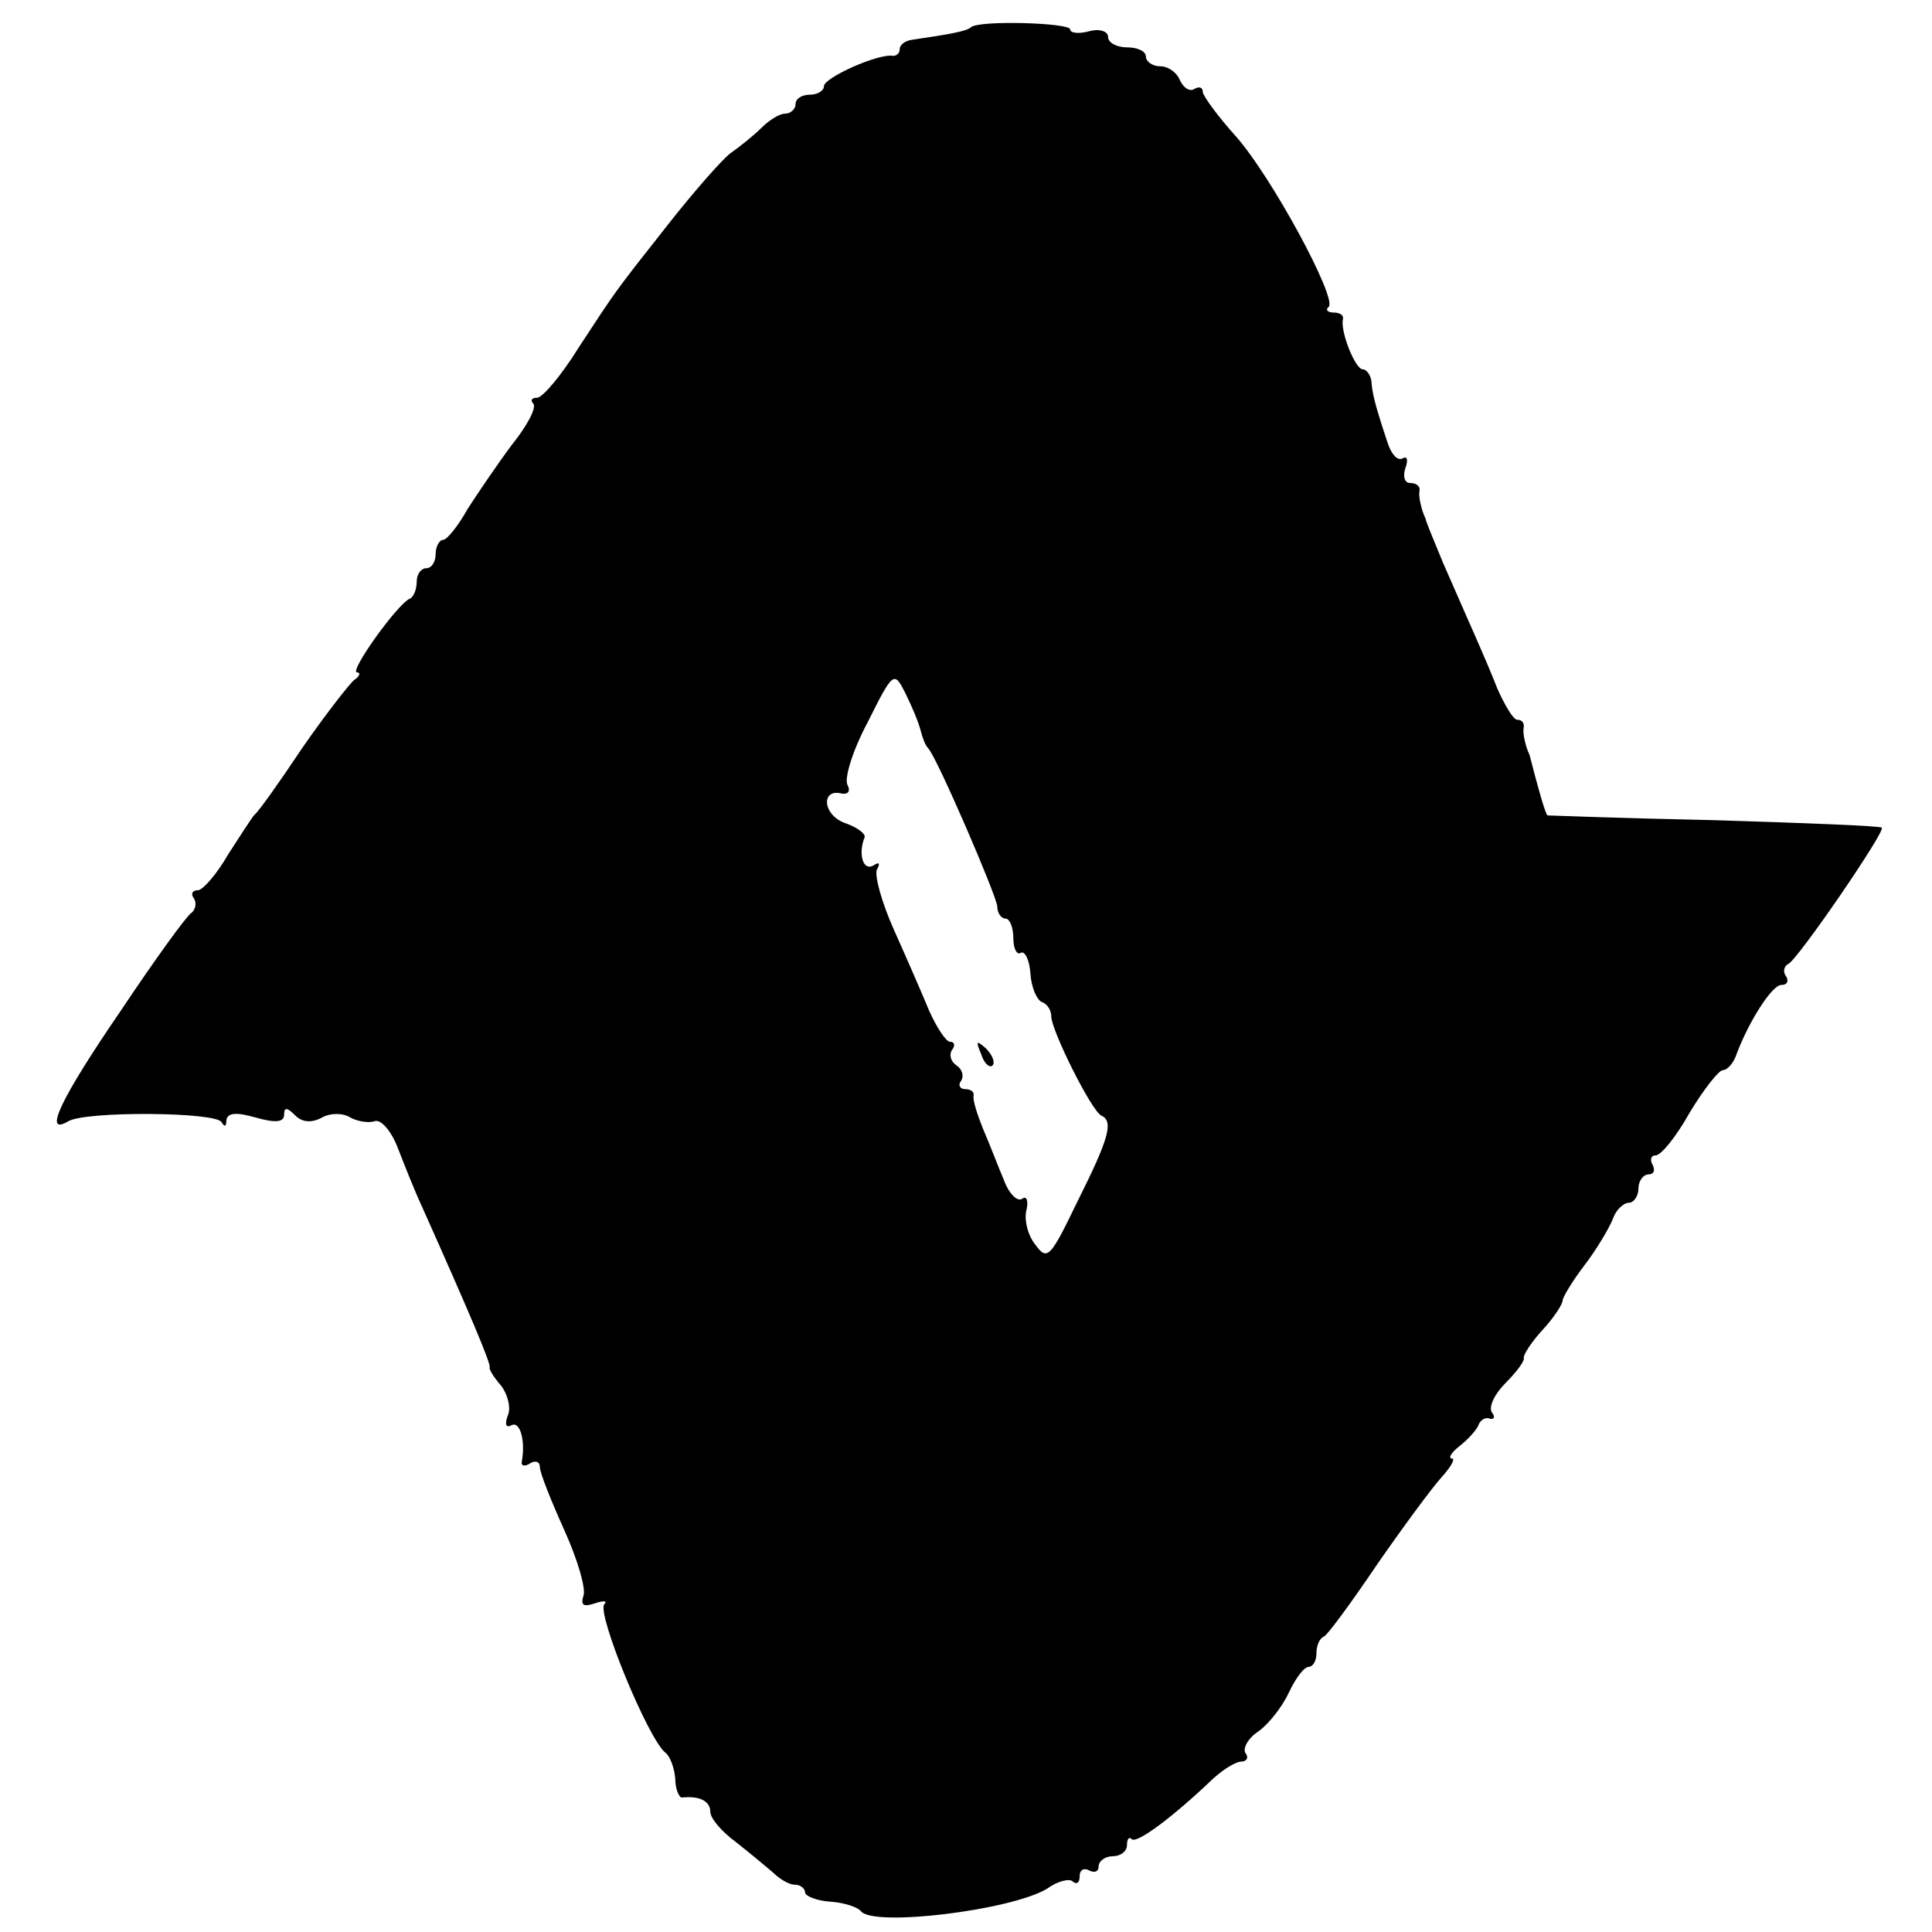 <?xml version="1.0" standalone="no"?>
<!DOCTYPE svg PUBLIC "-//W3C//DTD SVG 20010904//EN"
 "http://www.w3.org/TR/2001/REC-SVG-20010904/DTD/svg10.dtd">
<svg version="1.0" xmlns="http://www.w3.org/2000/svg"
 width="204pt" height="204pt" viewBox="0 0 204 204"
 preserveAspectRatio="xMidYMid meet">
<g transform="translate(0,204) scale(0.1,-0.1)"
fill="#000000" stroke="none">
<path d="M1025 2011 c-5 -4 -21 -7 -62 -13 -7 -1 -13 -5 -13 -10 0 -4 -3 -7
-7 -7 -15 3 -73 -23 -73 -32 0 -5 -7 -9 -15 -9 -8 0 -15 -4 -15 -10 0 -5 -5
-10 -11 -10 -6 0 -17 -7 -25 -15 -8 -8 -23 -20 -33 -27 -9 -7 -38 -40 -64 -73
-60 -76 -56 -71 -96 -132 -18 -29 -38 -53 -44 -53 -6 0 -7 -3 -4 -6 4 -4 -6
-23 -22 -43 -15 -20 -36 -51 -47 -68 -10 -18 -22 -33 -26 -33 -4 0 -8 -7 -8
-15 0 -8 -4 -15 -10 -15 -5 0 -10 -6 -10 -14 0 -8 -3 -16 -7 -18 -13 -5 -65
-78 -56 -78 4 0 3 -4 -3 -8 -5 -4 -30 -36 -55 -72 -24 -36 -46 -67 -50 -70 -3
-3 -15 -22 -28 -42 -12 -21 -27 -38 -32 -38 -6 0 -8 -4 -4 -9 3 -5 1 -12 -3
-15 -5 -3 -39 -50 -75 -104 -63 -92 -82 -132 -55 -116 18 11 157 10 162 -1 3
-5 5 -5 5 2 1 8 10 9 31 3 21 -6 30 -5 30 3 0 8 3 8 12 -1 7 -7 17 -8 28 -2 9
5 22 5 30 0 7 -4 19 -6 25 -4 7 3 18 -10 25 -28 7 -18 18 -46 26 -63 50 -112
73 -166 71 -169 -1 -1 4 -10 12 -19 7 -9 11 -24 7 -32 -3 -9 -2 -13 4 -10 9 5
15 -16 11 -38 -1 -5 3 -6 9 -2 5 3 10 2 10 -4 0 -6 12 -36 26 -67 14 -31 23
-62 20 -69 -3 -10 0 -12 12 -8 9 3 14 3 10 -1 -8 -10 47 -144 65 -157 4 -3 9
-15 10 -27 0 -11 4 -20 7 -20 19 2 30 -4 30 -15 0 -7 12 -21 27 -32 14 -11 32
-26 39 -32 7 -7 17 -13 23 -13 6 0 11 -4 11 -8 0 -4 12 -9 27 -10 15 -1 29 -6
32 -10 13 -17 160 1 197 24 11 8 24 11 27 7 4 -3 7 -1 7 6 0 7 5 9 10 6 6 -3
10 -1 10 4 0 6 7 11 15 11 8 0 15 5 15 12 0 6 2 9 5 6 5 -5 42 22 86 64 11 10
24 18 30 18 5 0 8 4 4 9 -3 5 3 16 14 23 11 8 25 26 32 41 7 15 16 27 21 27 4
0 8 6 8 14 0 8 3 16 8 18 4 2 29 36 56 76 27 39 58 81 68 92 10 11 15 20 11
20 -4 0 -1 6 8 13 9 7 18 17 20 22 2 6 8 9 12 7 5 -1 6 2 2 7 -3 6 3 19 15 31
11 11 20 23 19 26 -1 3 8 17 20 30 12 13 21 27 21 31 0 3 10 20 23 37 13 17
26 39 30 49 3 9 11 17 17 17 5 0 10 7 10 15 0 8 5 15 11 15 5 0 7 4 4 10 -3 5
-2 10 3 10 6 0 22 20 36 45 15 25 31 45 35 45 5 0 12 8 15 18 13 34 37 72 47
72 6 0 8 4 5 9 -4 5 -2 11 2 13 9 3 103 140 99 144 -1 2 -81 5 -177 8 -96 2
-176 5 -176 5 -2 1 -9 25 -19 64 -2 4 -4 10 -5 15 -1 4 -2 10 -1 15 0 4 -2 7
-7 7 -4 0 -13 15 -21 33 -13 33 -26 61 -57 132 -9 22 -18 43 -19 48 -2 4 -4
10 -5 15 -1 4 -2 10 -1 15 0 4 -4 7 -10 7 -6 0 -8 7 -5 16 3 8 2 13 -3 10 -5
-3 -12 4 -16 17 -14 42 -16 52 -17 65 -1 6 -5 12 -9 12 -8 0 -24 40 -21 53 1
4 -3 7 -10 7 -6 0 -9 3 -5 6 9 9 -60 137 -98 180 -19 21 -35 43 -35 47 0 5 -4
6 -9 3 -5 -3 -11 1 -15 9 -3 8 -12 15 -21 15 -8 0 -15 5 -15 10 0 6 -9 10 -20
10 -11 0 -20 5 -20 11 0 6 -9 9 -20 6 -11 -3 -20 -2 -20 2 0 7 -98 10 -105 2z
m-53 -742 c2 -8 5 -16 8 -19 9 -9 72 -155 73 -167 0 -7 4 -13 9 -13 4 0 8 -9
8 -21 0 -11 4 -18 8 -15 4 2 9 -7 10 -22 1 -15 7 -28 12 -30 6 -2 10 -9 10
-15 0 -15 43 -101 53 -105 13 -6 8 -24 -25 -90 -29 -60 -32 -64 -45 -46 -8 10
-12 27 -9 37 2 9 0 15 -5 11 -5 -3 -14 6 -19 20 -6 14 -15 38 -22 54 -6 15
-11 30 -10 35 1 4 -3 7 -9 7 -5 0 -8 4 -4 9 3 5 1 12 -5 16 -6 4 -8 11 -5 16
4 5 3 9 -2 9 -4 0 -14 15 -22 33 -7 17 -24 56 -37 85 -13 29 -21 58 -18 64 4
7 2 8 -4 4 -11 -6 -16 13 -9 30 1 4 -9 11 -21 15 -24 9 -25 37 -3 31 7 -1 9 3
6 9 -4 6 5 36 21 66 27 54 28 55 40 31 7 -14 14 -31 16 -39z"/>
<path d="M1036 927 c3 -10 9 -15 12 -12 3 3 0 11 -7 18 -10 9 -11 8 -5 -6z"/>
</g>
</svg>
